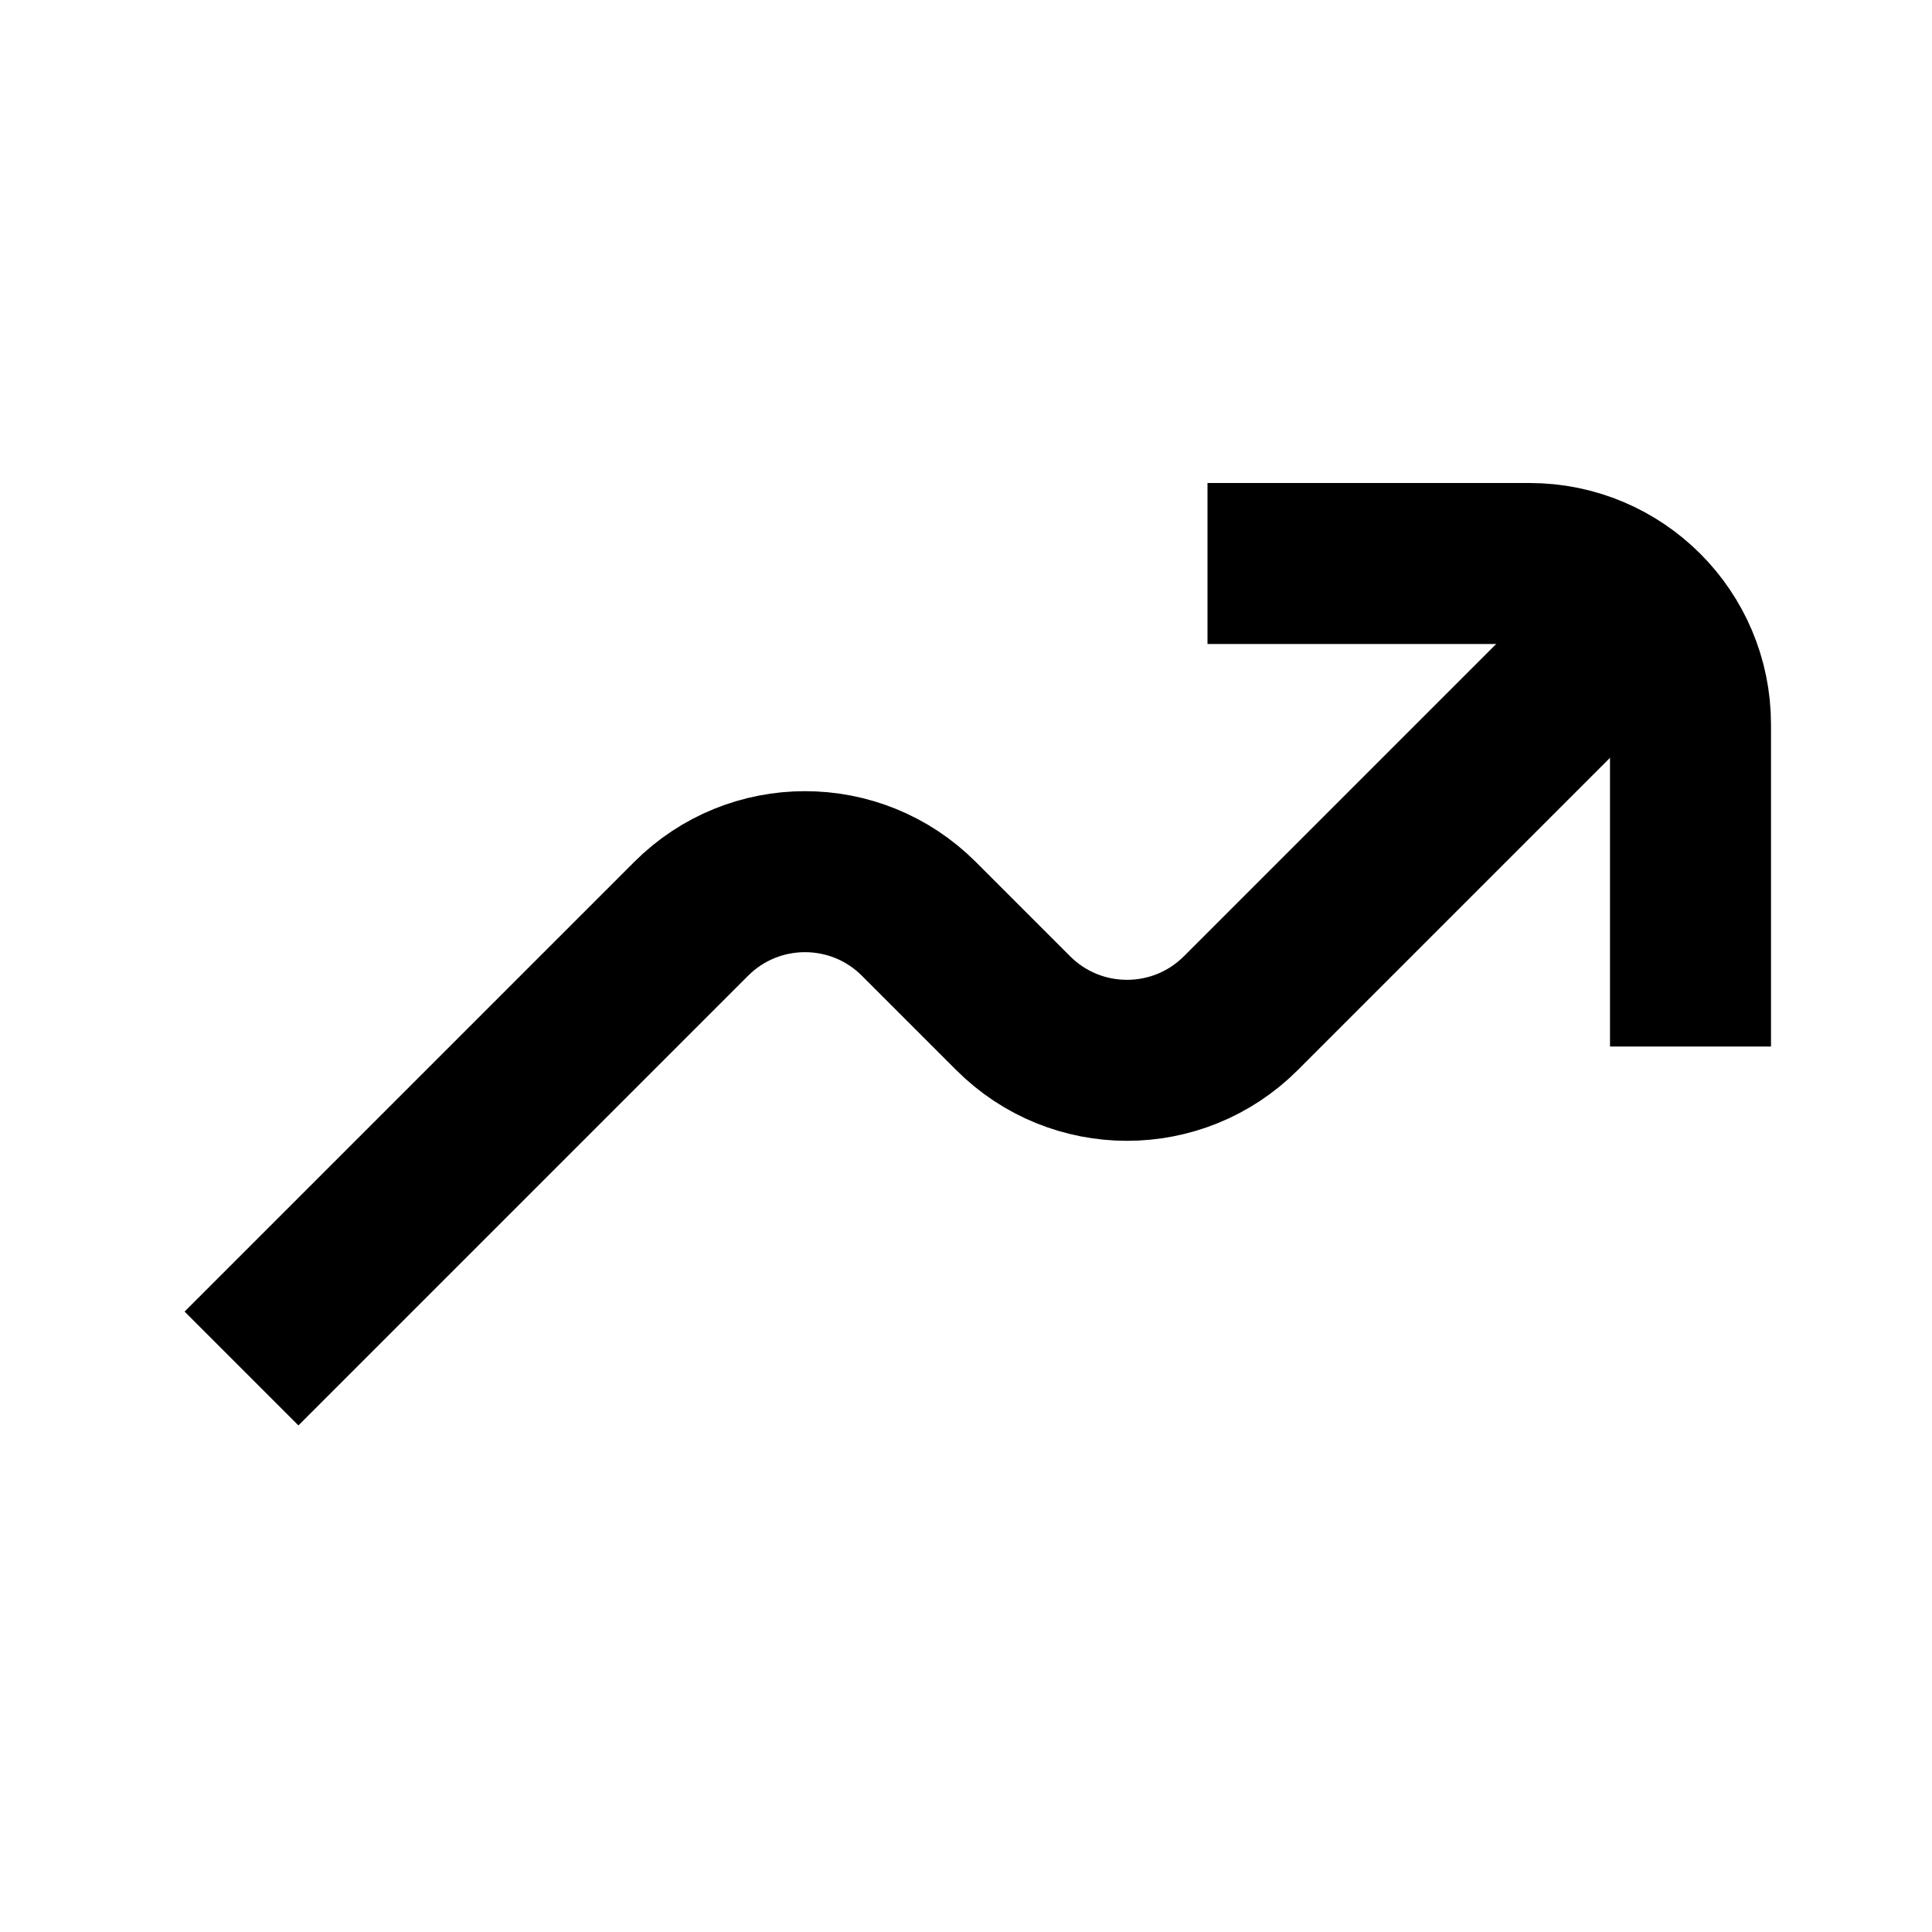 <svg
  xmlns="http://www.w3.org/2000/svg"
  width="24"
  height="24"
  viewBox="0 0 24 24"
  fill="none"
  stroke="currentColor"
  stroke-width="2"
>
  <path d="M20 8L15.414 12.586C14.633 13.367 13.367 13.367 12.586 12.586L11.414 11.414C10.633 10.633 9.367 10.633 8.586 11.414L3 17"/>
  <path d="M15 7H19C20.105 7 21 7.895 21 9V13"/>
</svg>

